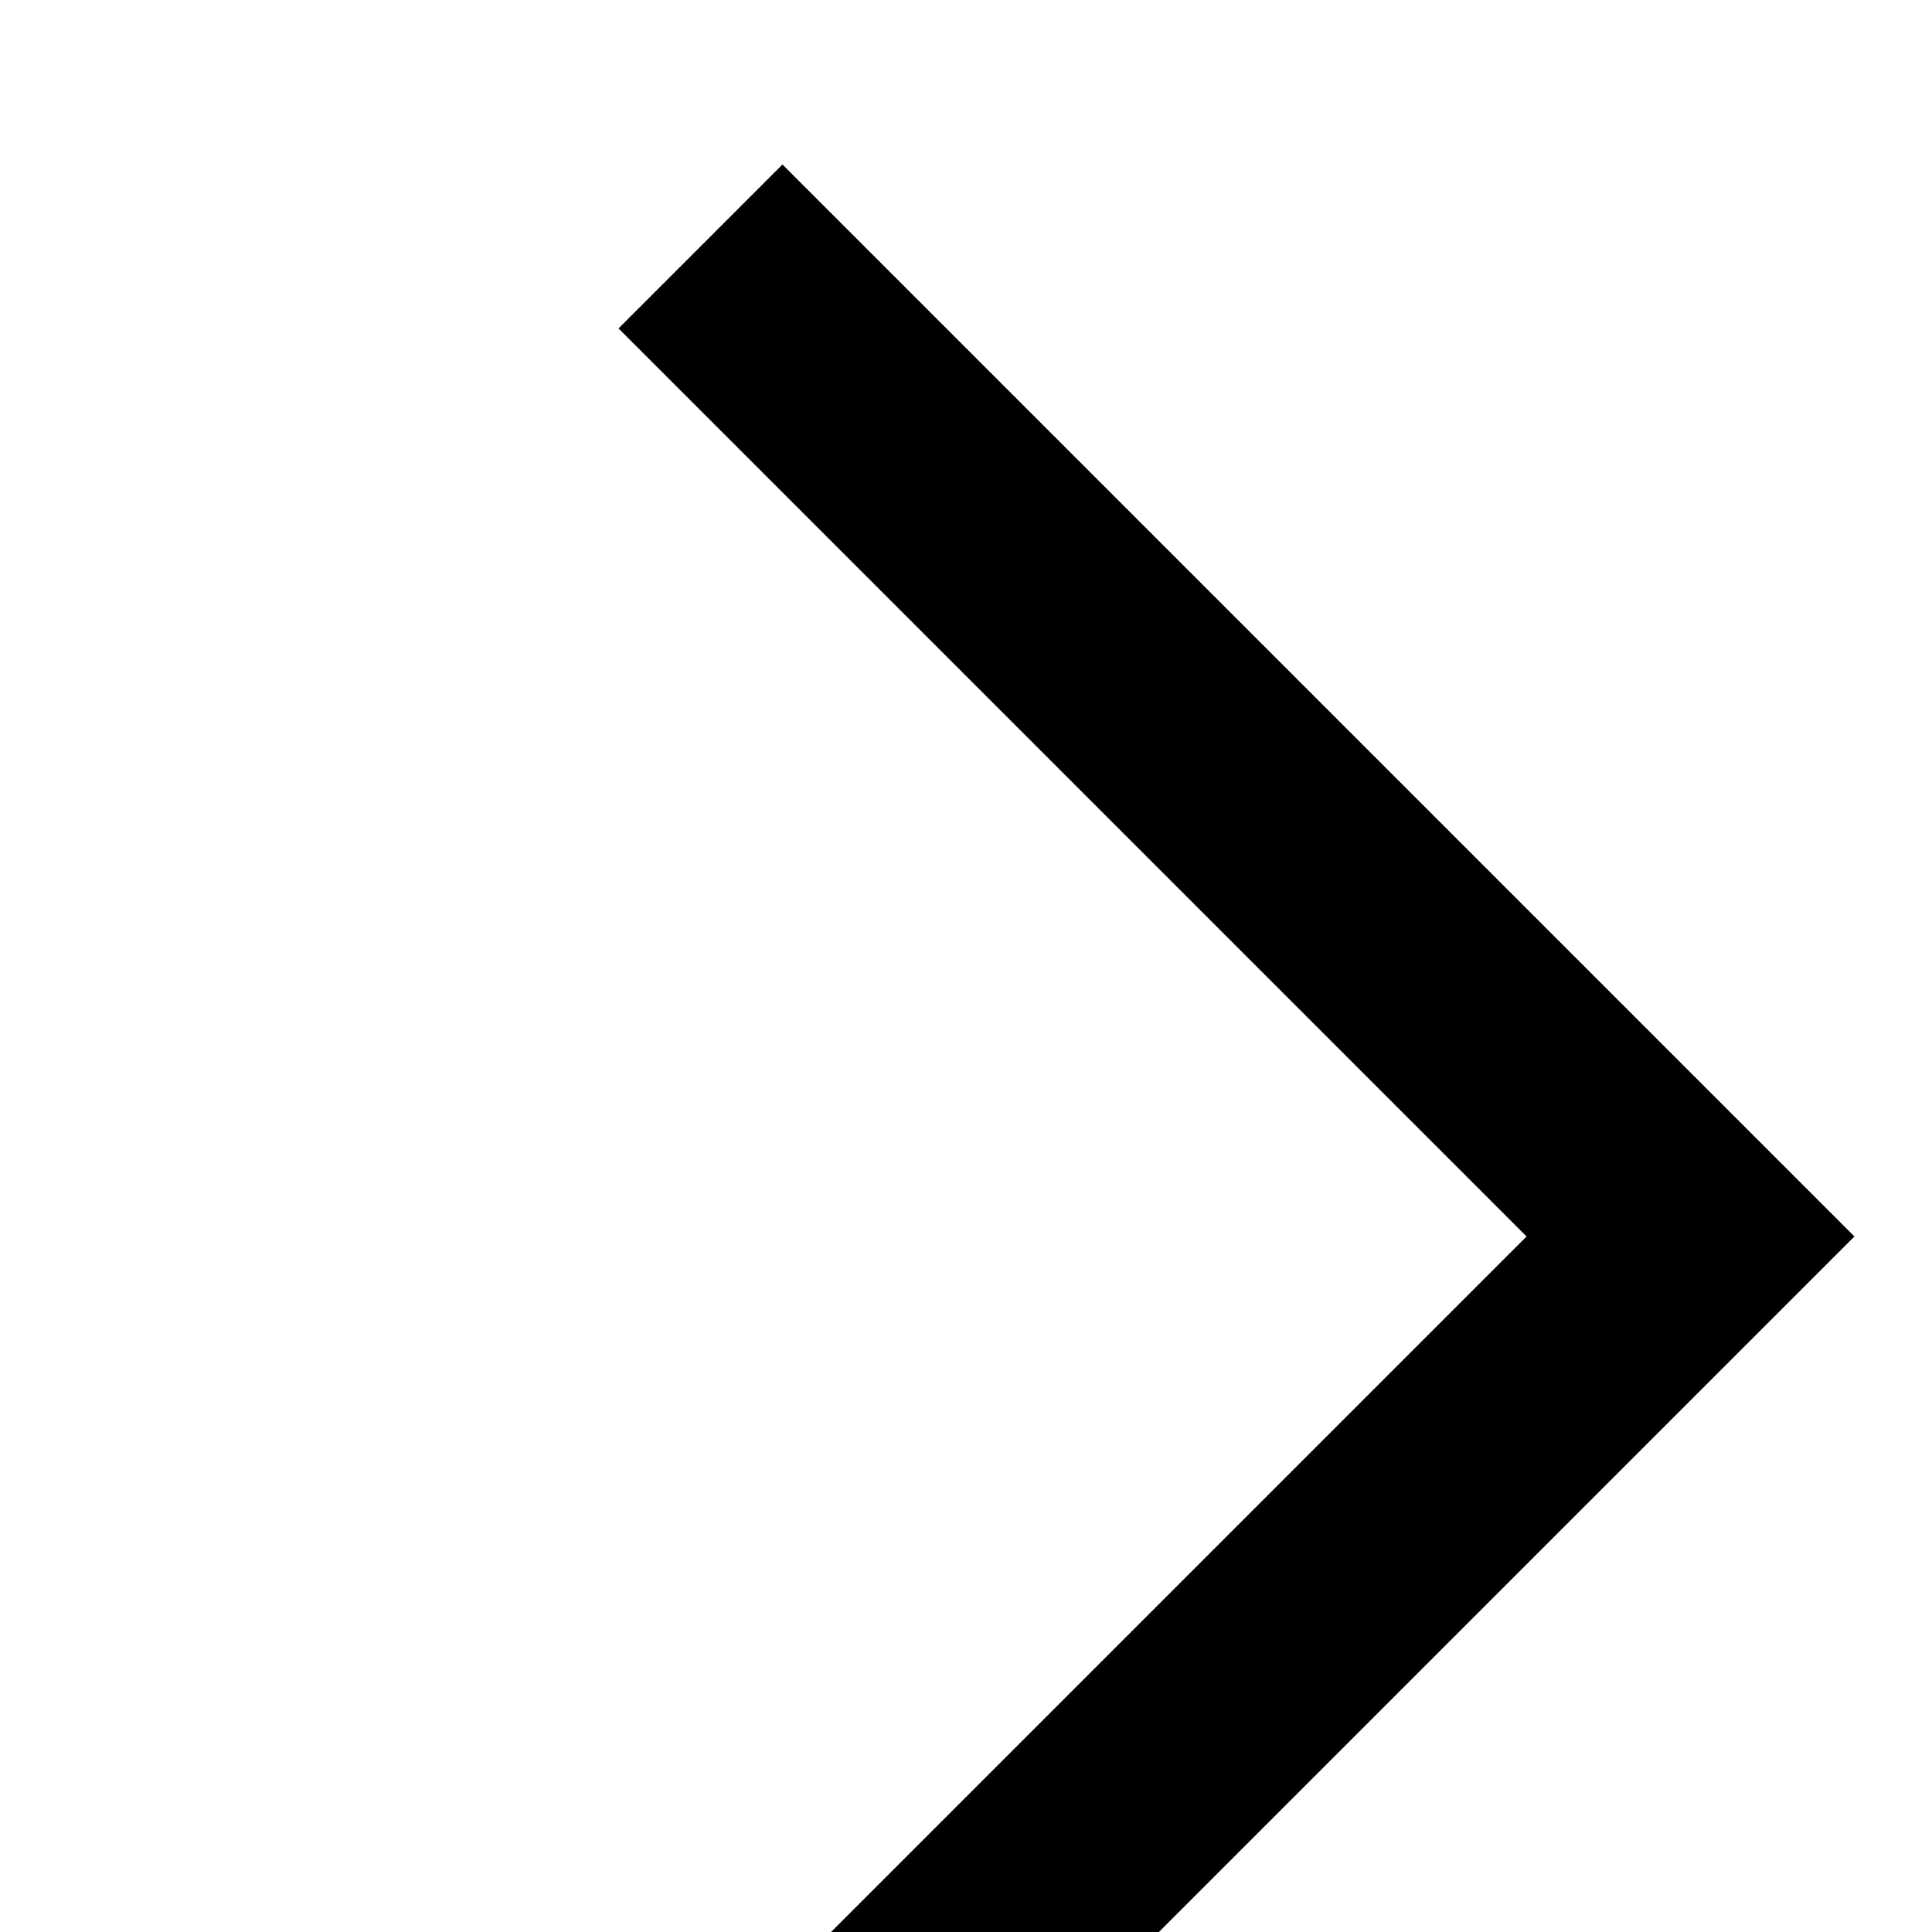 <svg xmlns="http://www.w3.org/2000/svg" width="100" height="100">
  <path id="right" fill="none" stroke="currentColor" stroke-width="12" stroke-miterlimit="10" d="M40.5 17l47 47m0 0l-47 47" stroke-linecap="square"/>
</svg>
